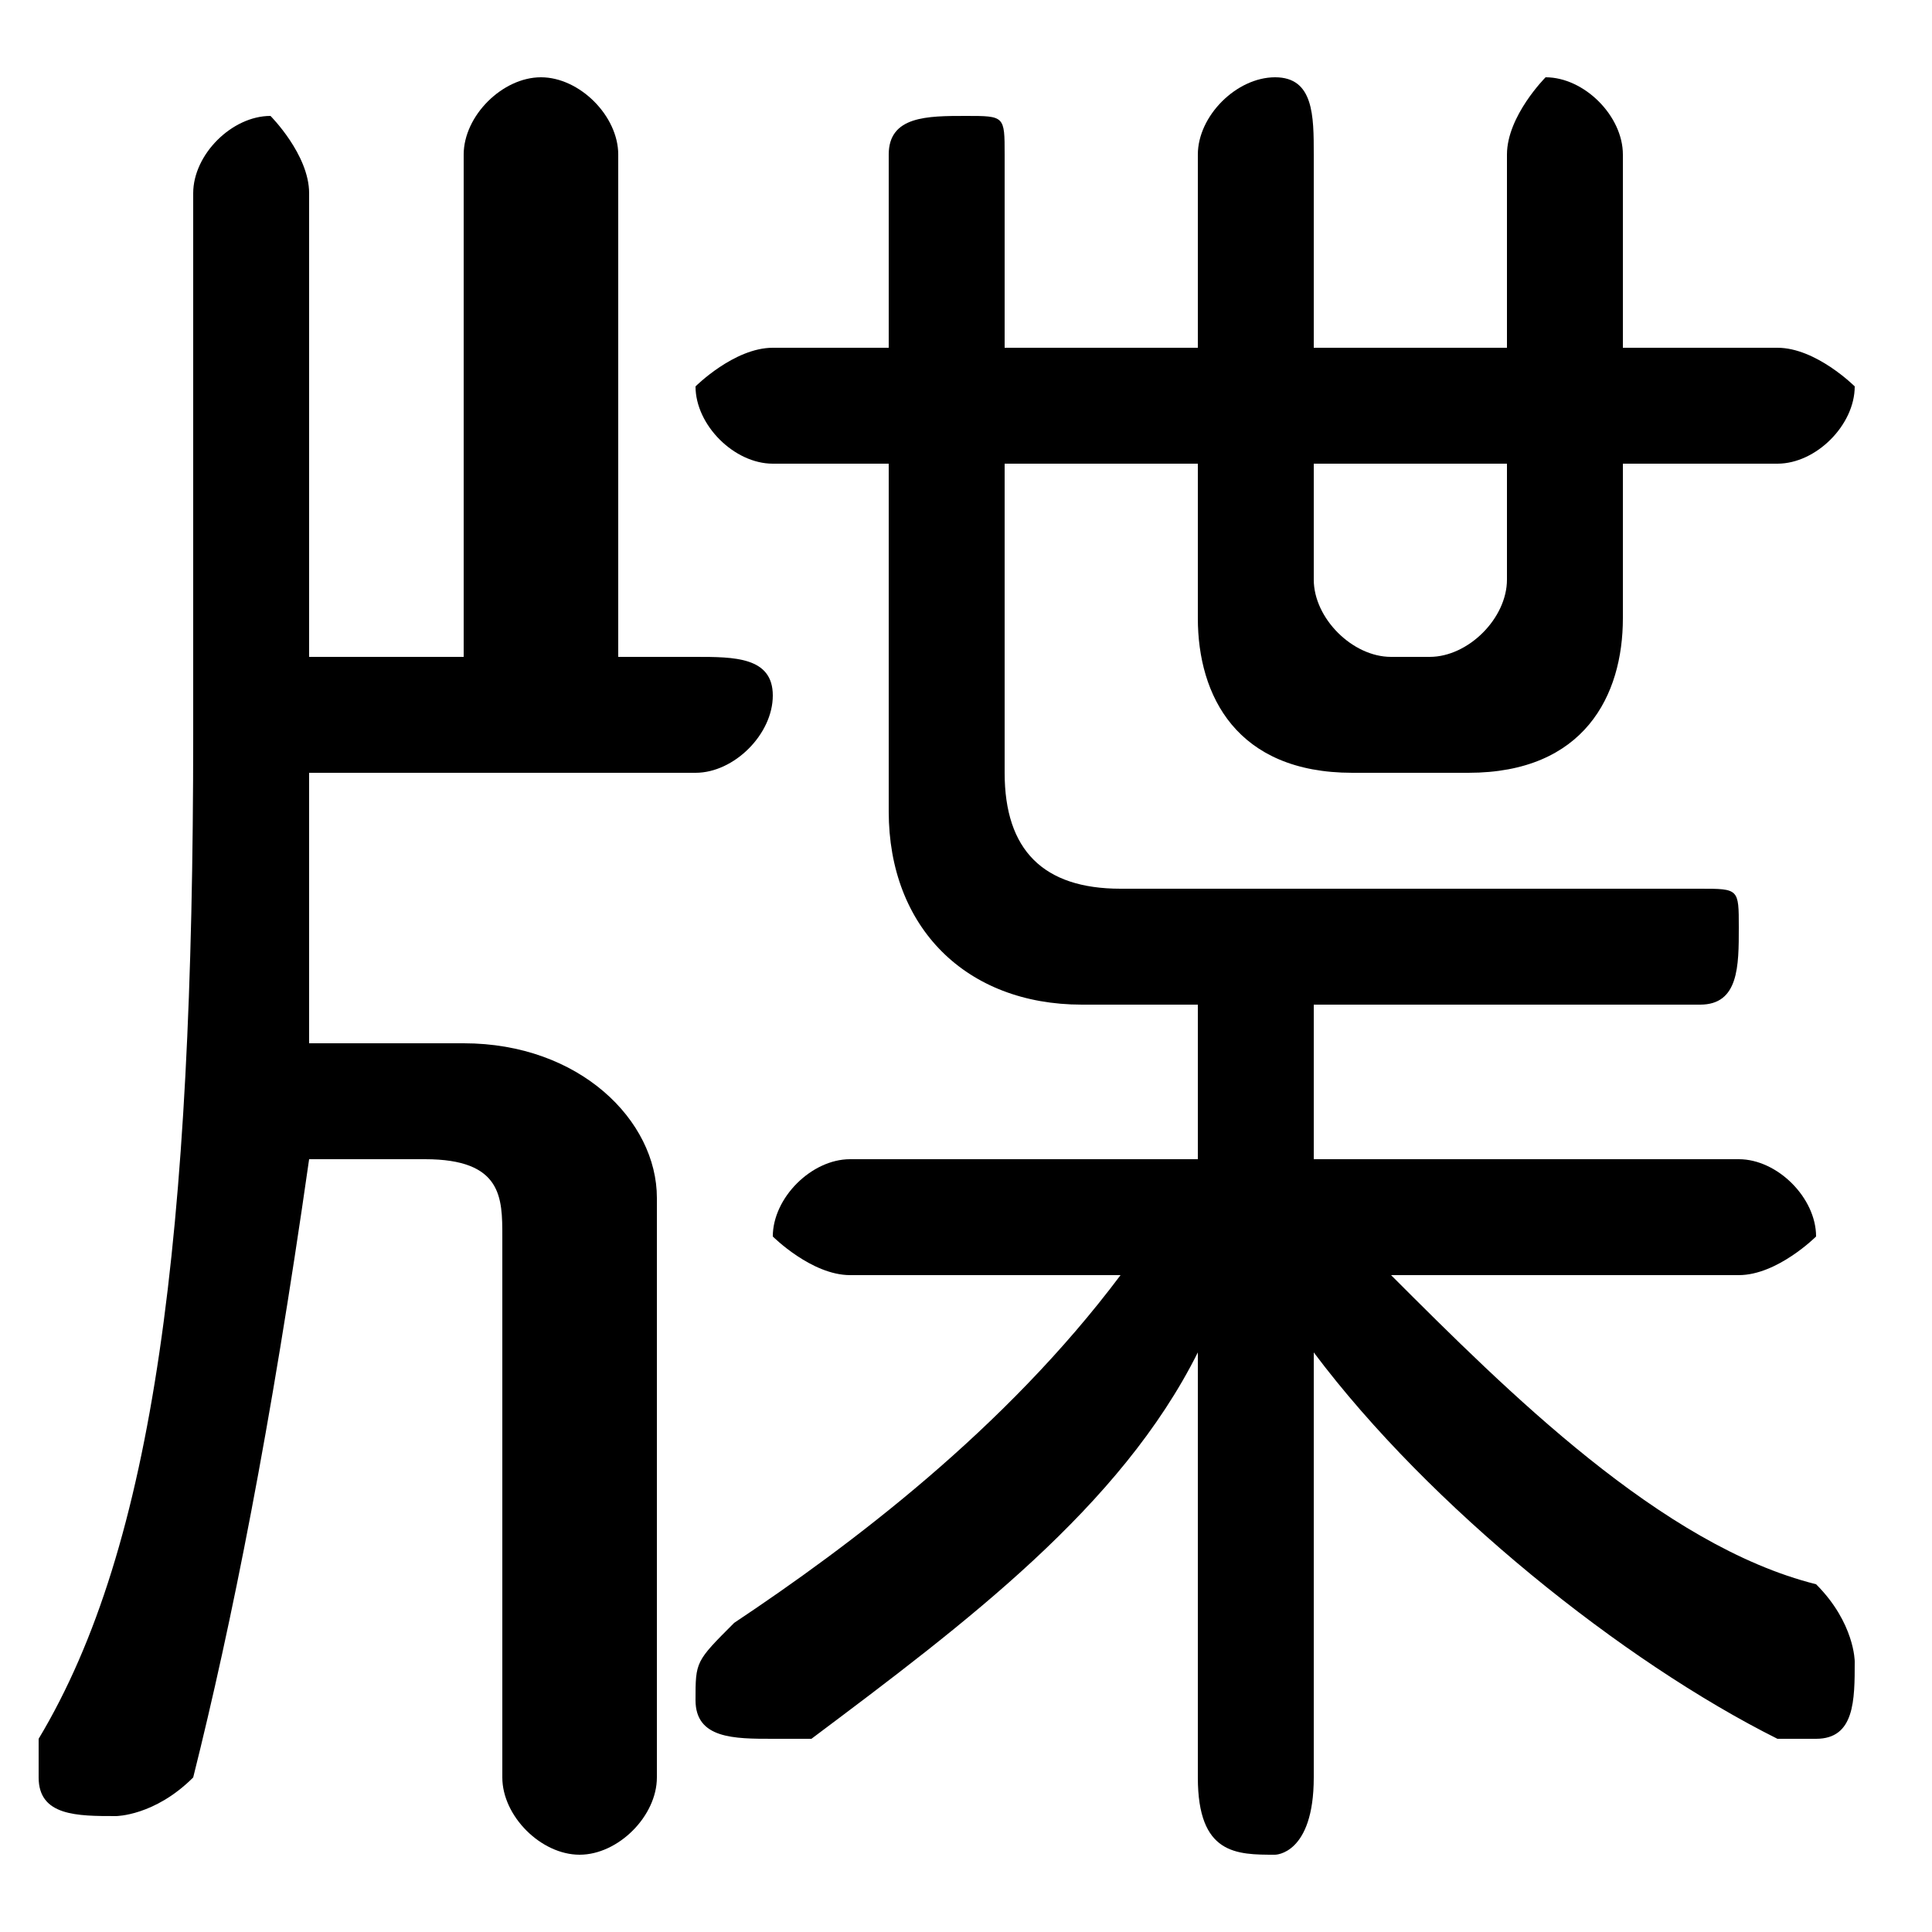 <svg xmlns="http://www.w3.org/2000/svg" viewBox="0 -44.0 50.0 50.0">
    <rect x="0" y="-44.0" width="50.0" height="50.0" fill="#808080" stroke="none"/>
    <g transform="scale(1, -1)">
        <!-- ボディの枠 -->
        <rect x="0" y="-6.0" width="50.0" height="50.0"
            stroke="white" fill="white"/>
        <!-- グリフ座標系の原点 -->
        <circle cx="0" cy="0" r="5" fill="white"/>
        <!-- グリフのアウトライン -->
        <g style="fill:black;stroke:#000000;stroke-width:0;stroke-linecap:round;stroke-linejoin:round;">
        <path d="M 29.0 11.0 C 26.0 7.0 22.0 4.0 19.0 2.0 C 18.0 1.0 18.0 1.0 18.0 0.0 C 18.0 -1.0 19.0 -1.0 20.0 -1.0 C 20.0 -1.0 20.0 -1.0 21.0 -1.0 C 25.0 2.0 29.0 5.0 31.0 9.0 L 31.0 4.0 L 31.0 -2.0 C 31.0 -4.0 32.0 -4.0 33.0 -4.0 C 33.0 -4.0 34.0 -4.0 34.0 -2.0 L 34.0 4.0 L 34.0 9.0 C 37.0 5.0 42.0 1.0 46.0 -1.0 C 46.0 -1.0 46.0 -1.0 47.0 -1.0 C 48.0 -1.0 48.0 -0.0 48.0 1.0 C 48.0 1.0 48.0 2.0 47.0 3.0 C 43.0 4.0 39.0 8.0 36.0 11.0 L 45.0 11.0 C 46.0 11.0 47.0 12.0 47.0 12.0 C 47.0 13.0 46.0 14.0 45.0 14.0 L 34.0 14.0 L 34.0 18.0 L 44.0 18.0 C 45.0 18.0 45.0 19.0 45.0 20.0 C 45.0 21.0 45.0 21.0 44.0 21.0 L 29.0 21.0 C 27.0 21.0 26.0 22.0 26.0 24.0 L 26.0 32.0 L 31.0 32.0 L 31.0 28.0 C 31.0 26.0 32.0 24.0 35.0 24.0 L 38.0 24.0 C 41.0 24.0 42.0 26.0 42.0 28.0 L 42.0 32.0 L 46.0 32.0 C 47.0 32.0 48.0 33.0 48.0 34.0 C 48.0 34.0 47.0 35.0 46.0 35.0 L 42.0 35.0 L 42.0 40.0 C 42.0 41.0 41.0 42.0 40.0 42.0 C 40.0 42.0 39.0 41.0 39.0 40.0 L 39.0 35.0 L 34.0 35.0 L 34.0 40.0 C 34.0 41.0 34.0 42.0 33.0 42.0 C 32.0 42.0 31.0 41.0 31.0 40.0 L 31.0 35.0 L 26.0 35.0 L 26.0 40.0 C 26.0 41.0 26.0 41.0 25.0 41.0 C 24.0 41.0 23.0 41.0 23.0 40.0 L 23.0 35.0 L 20.0 35.0 C 19.0 35.0 18.0 34.0 18.0 34.0 C 18.0 33.0 19.0 32.0 20.0 32.0 L 23.0 32.0 L 23.0 23.0 C 23.0 20.0 25.0 18.0 28.0 18.0 L 31.0 18.0 L 31.0 14.0 L 22.0 14.0 C 21.0 14.0 20.0 13.0 20.0 12.0 C 20.0 12.0 21.0 11.0 22.0 11.0 Z M 39.0 32.0 L 39.0 29.0 C 39.0 28.0 38.0 27.0 37.0 27.0 L 36.0 27.0 C 35.0 27.0 34.0 28.0 34.0 29.0 L 34.0 32.0 Z M 11.0 14.0 C 13.0 14.0 13.0 13.0 13.0 12.0 L 13.0 -2.0 C 13.0 -3.0 14.0 -4.0 15.0 -4.0 C 16.0 -4.0 17.0 -3.0 17.0 -2.0 L 17.0 13.0 C 17.0 15.0 15.0 17.0 12.0 17.0 L 8.0 17.0 C 8.0 19.0 8.0 22.0 8.0 24.0 L 18.0 24.0 C 19.0 24.0 20.0 25.0 20.0 26.0 C 20.0 27.0 19.0 27.0 18.0 27.0 L 16.0 27.0 L 16.0 40.0 C 16.0 41.0 15.0 42.0 14.0 42.0 C 13.0 42.0 12.0 41.0 12.0 40.0 L 12.0 27.0 L 8.0 27.0 L 8.0 39.0 C 8.0 40.0 7.0 41.0 7.0 41.0 C 6.0 41.0 5.0 40.0 5.0 39.0 L 5.0 25.0 C 5.0 12.0 4.0 4.0 1.0 -1.0 C 1.0 -1.0 1.0 -1.0 1.0 -2.0 C 1.0 -3.0 2.0 -3.0 3.0 -3.0 C 3.0 -3.0 4.0 -3.0 5.0 -2.0 C 6.0 2.0 7.0 7.0 8.0 14.0 Z"/>
    </g>
    </g>
</svg>
